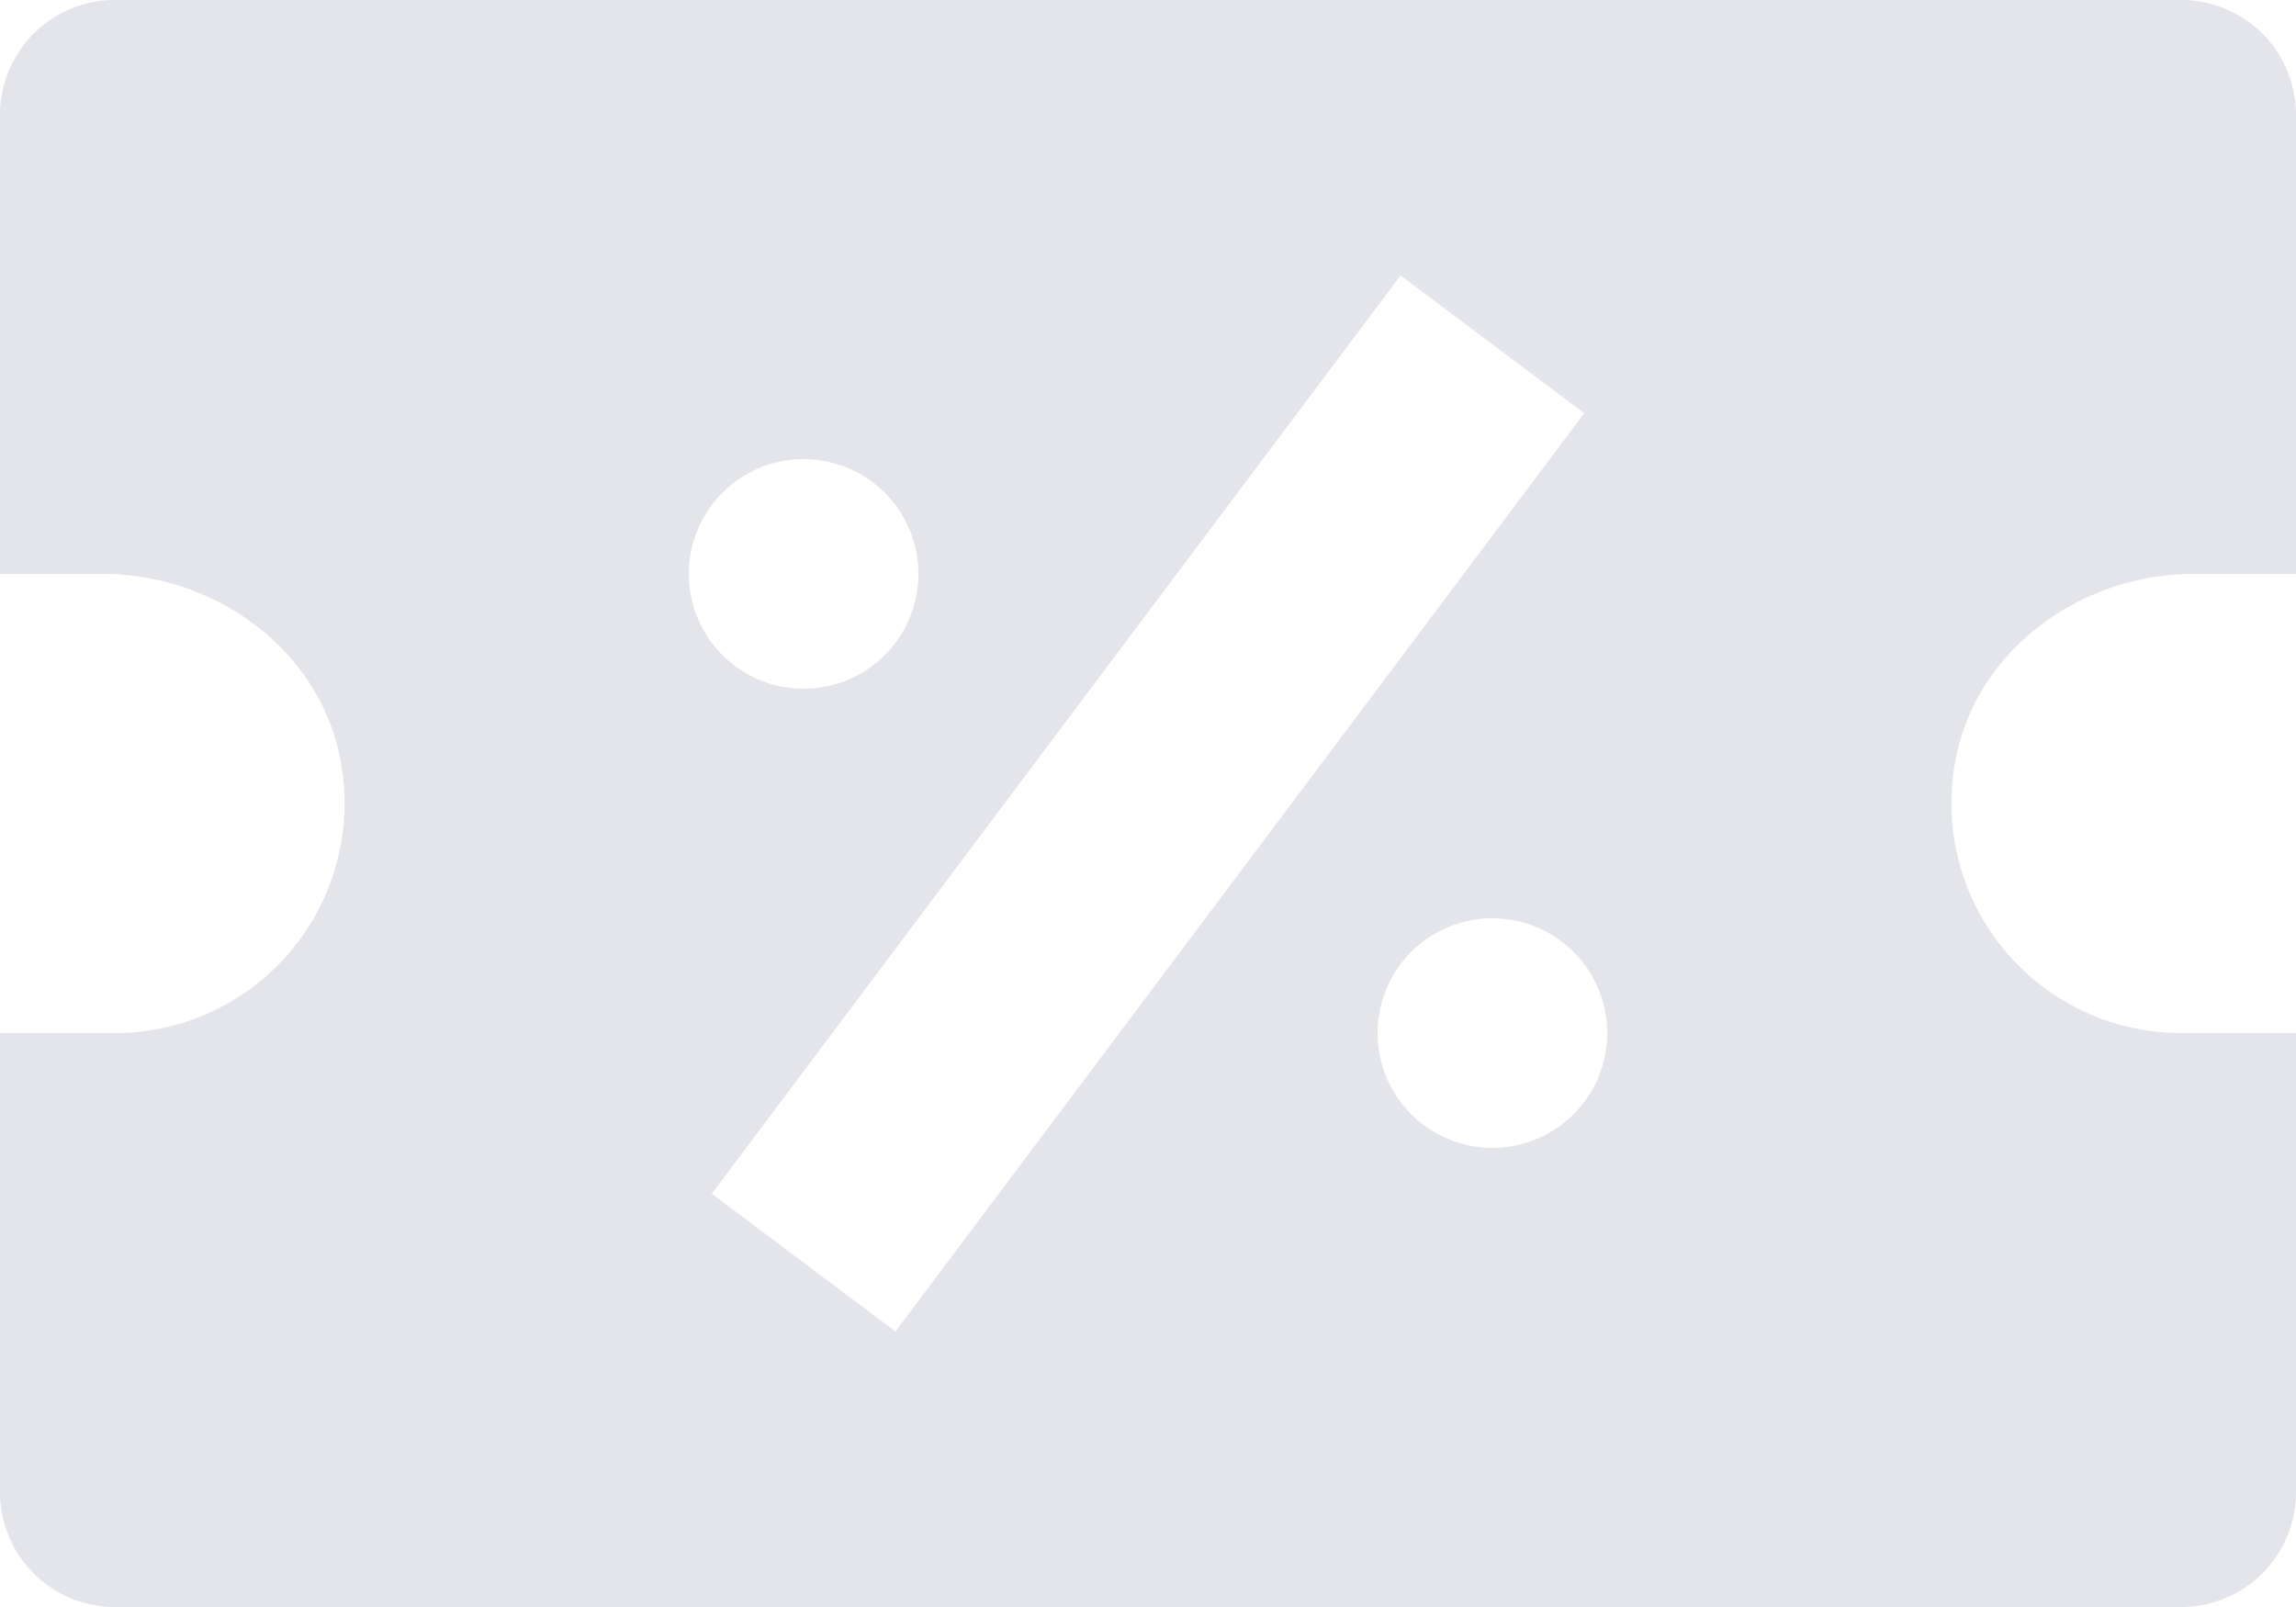 <svg width="20" height="14" fill="none" xmlns="http://www.w3.org/2000/svg"><path d="M19 0H1a1 1 0 00-1 1v4h.893c.996 0 1.92.681 2.08 1.664A2.001 2.001 0 011 9H0v4a1 1 0 001 1h18a1 1 0 001-1V9h-1a2.001 2.001 0 01-1.973-2.336C17.187 5.681 18.111 5 19.107 5H20V1a1 1 0 00-1-1zM7 4a1 1 0 110 2 1 1 0 010-2zm-.8 6.4l6-8 1.6 1.2-6 8-1.6-1.2zM13 10a1 1 0 110-2 1 1 0 010 2z" fill="#E4E5EA"/></svg>